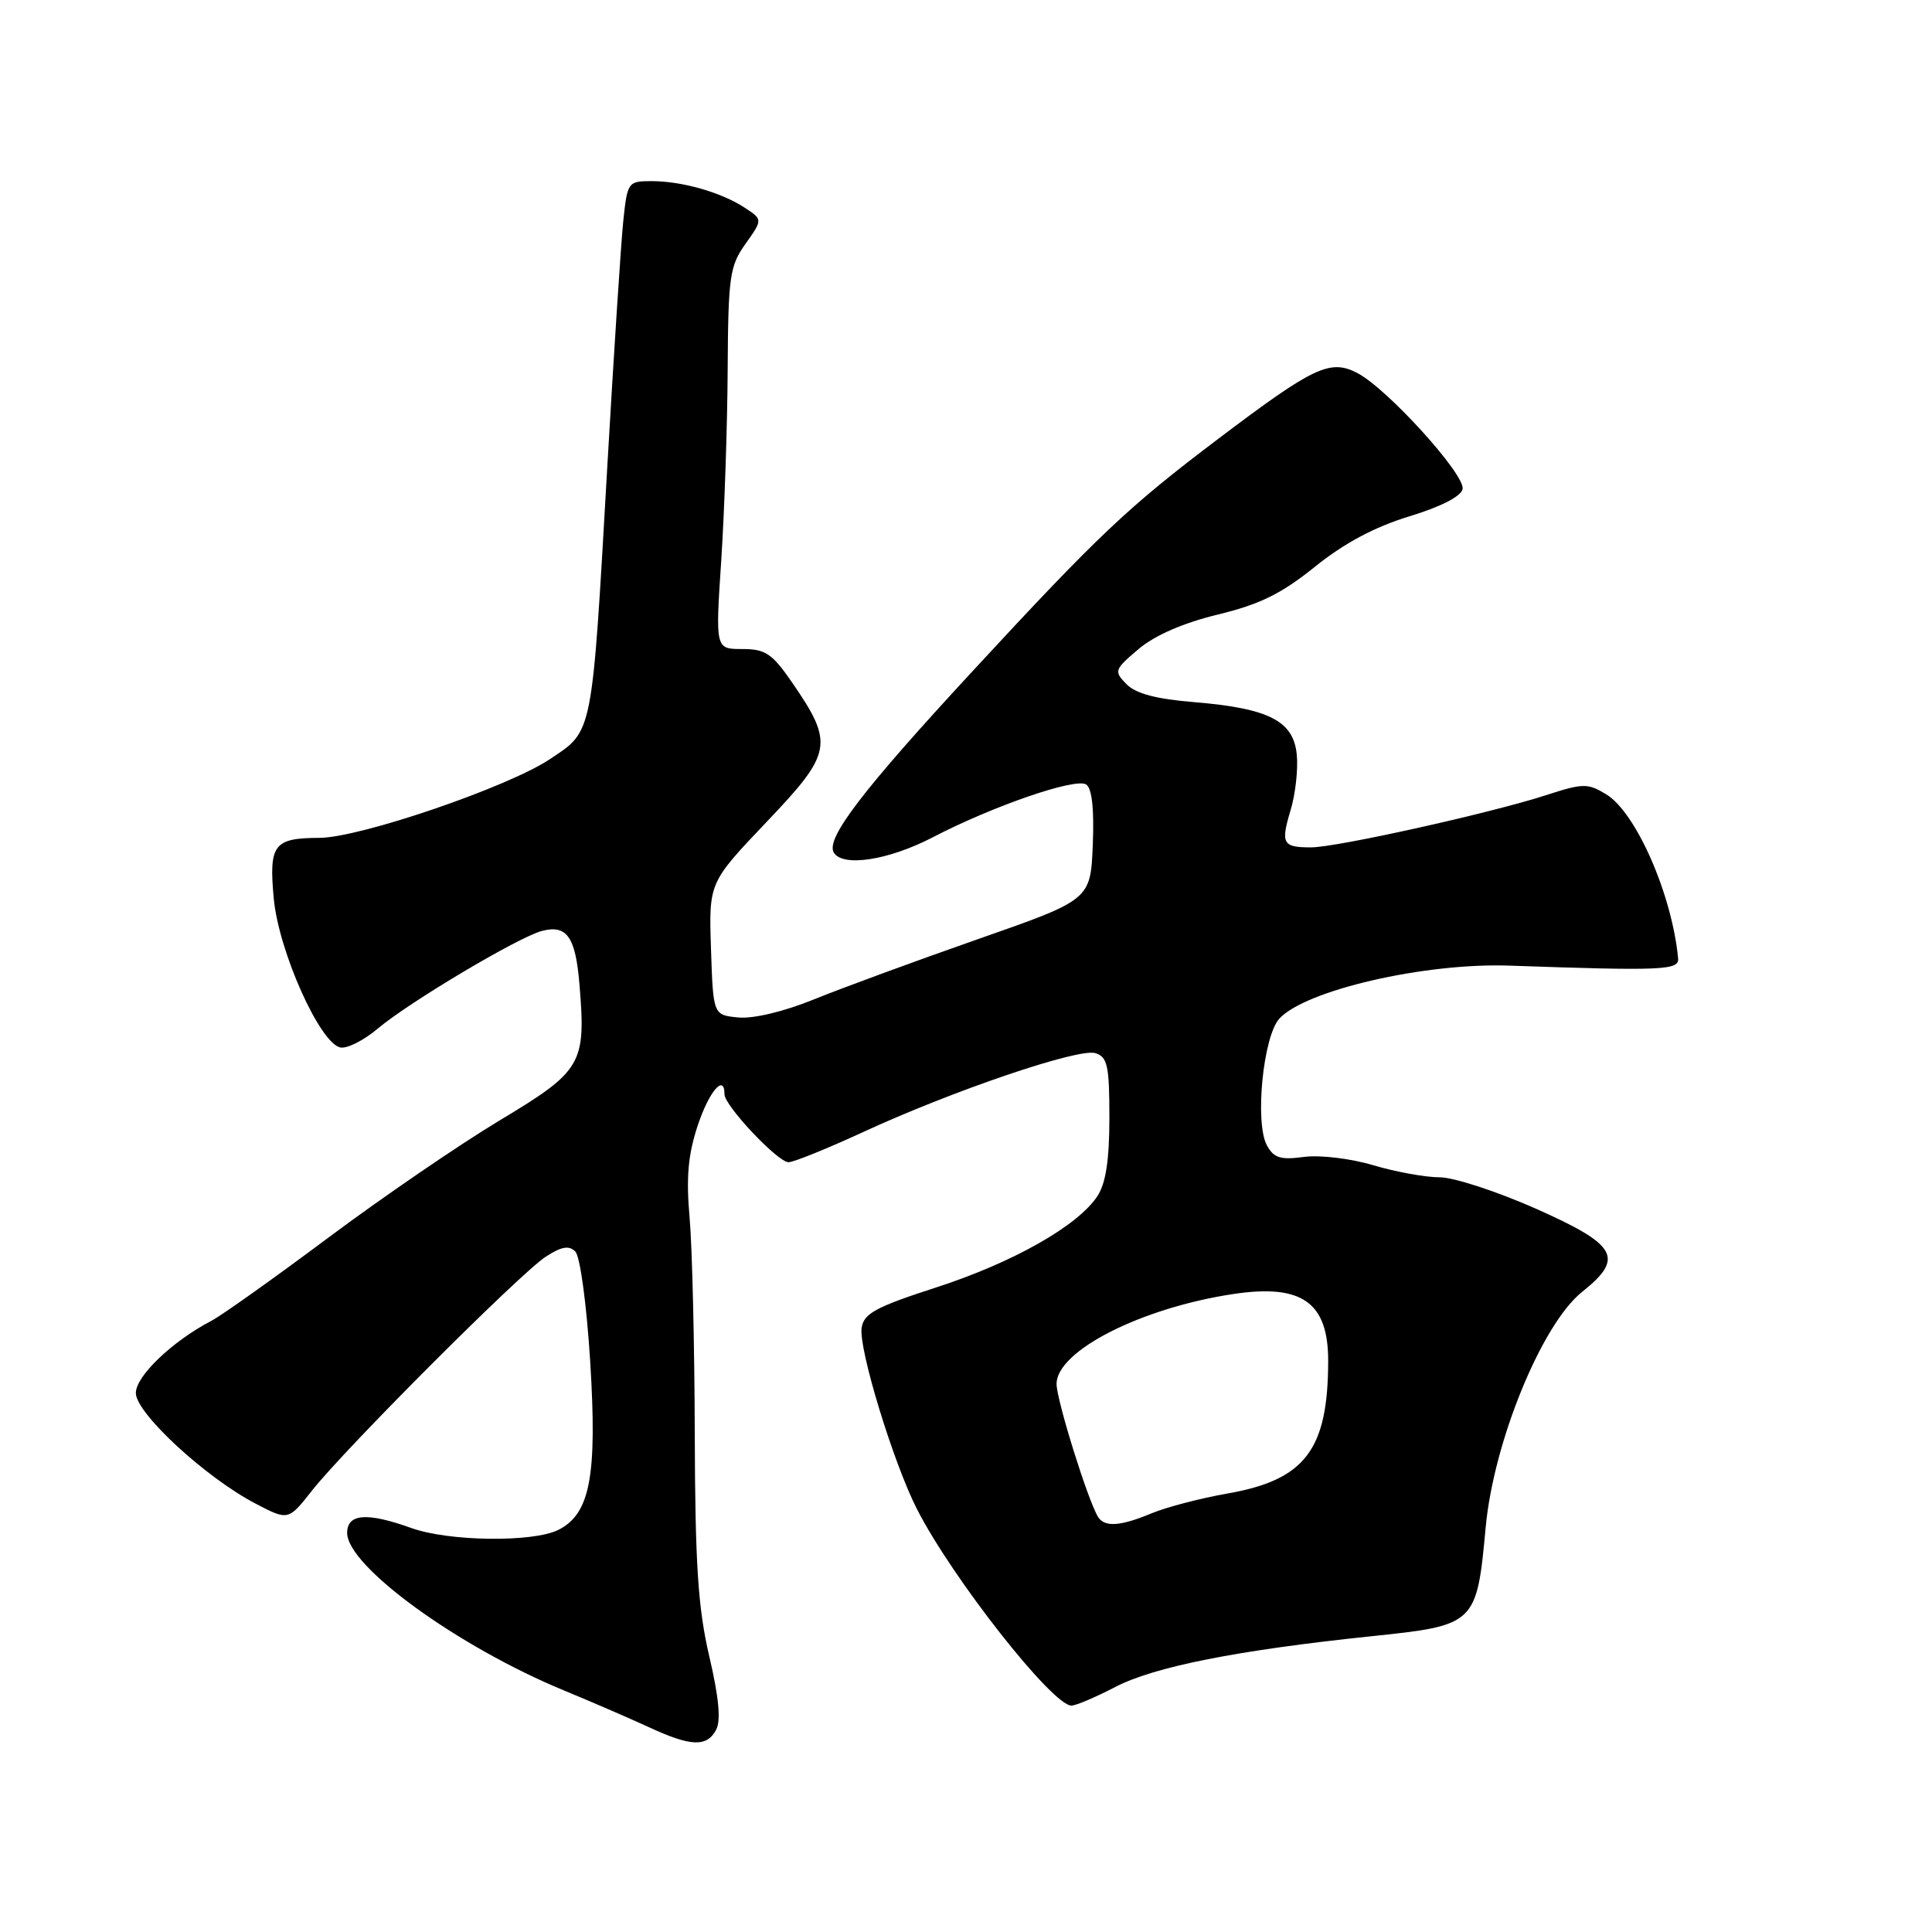 <?xml version="1.0" encoding="UTF-8" standalone="no"?>
<!DOCTYPE svg PUBLIC "-//W3C//DTD SVG 1.1//EN" "http://www.w3.org/Graphics/SVG/1.1/DTD/svg11.dtd" >
<svg xmlns="http://www.w3.org/2000/svg" xmlns:xlink="http://www.w3.org/1999/xlink" version="1.1" viewBox="0 0 256 256">
 <g >
 <path fill="currentColor"
d=" M 94.89 229.21 C 95.54 227.99 95.26 224.91 93.98 219.46 C 92.49 213.07 92.11 207.27 92.06 190.00 C 92.03 178.18 91.72 165.30 91.38 161.39 C 90.90 156.02 91.17 153.01 92.45 149.14 C 93.96 144.60 96.00 142.22 96.00 145.00 C 96.00 146.51 103.06 154.00 104.48 154.00 C 105.16 154.00 109.58 152.21 114.31 150.03 C 126.24 144.52 142.94 138.84 145.15 139.55 C 146.75 140.05 147.00 141.23 147.00 148.10 C 147.00 153.68 146.53 156.79 145.42 158.48 C 142.84 162.42 134.24 167.29 124.05 170.59 C 116.02 173.19 114.45 174.05 114.17 175.95 C 113.76 178.73 118.38 193.86 121.52 200.00 C 126.20 209.15 139.45 226.00 141.97 226.00 C 142.56 226.00 145.17 224.89 147.77 223.54 C 152.95 220.84 163.99 218.66 181.72 216.81 C 195.54 215.37 195.67 215.24 196.86 202.38 C 197.91 191.04 204.30 175.44 209.64 171.18 C 215.27 166.69 214.33 164.98 203.59 160.19 C 198.41 157.89 192.64 156.00 190.77 156.00 C 188.89 156.00 184.93 155.28 181.97 154.40 C 178.96 153.50 174.89 153.02 172.77 153.30 C 169.65 153.72 168.77 153.44 167.86 151.74 C 166.25 148.73 167.37 137.36 169.51 134.99 C 172.93 131.22 188.74 127.56 200.00 127.95 C 220.26 128.66 222.51 128.56 222.36 127.00 C 221.56 118.55 216.79 107.66 212.83 105.25 C 210.37 103.76 209.76 103.77 204.84 105.37 C 197.49 107.75 177.11 112.28 173.73 112.28 C 169.95 112.29 169.68 111.79 171.01 107.35 C 171.65 105.23 172.02 101.93 171.83 100.01 C 171.41 95.53 168.15 93.86 158.26 93.04 C 153.20 92.63 150.49 91.91 149.26 90.65 C 147.58 88.93 147.65 88.73 150.87 86.00 C 153.02 84.18 156.80 82.54 161.37 81.43 C 166.91 80.09 169.77 78.69 174.22 75.11 C 178.08 71.99 182.13 69.83 186.71 68.43 C 190.92 67.15 193.61 65.77 193.80 64.80 C 194.17 62.89 183.79 51.46 179.84 49.42 C 176.24 47.56 174.08 48.58 161.50 58.09 C 149.42 67.22 145.57 70.86 128.79 89.02 C 114.22 104.78 109.36 111.15 110.49 112.98 C 111.69 114.93 117.75 113.98 123.61 110.94 C 131.57 106.80 142.46 103.05 143.91 103.94 C 144.69 104.43 144.99 107.13 144.80 111.95 C 144.50 119.23 144.50 119.23 129.50 124.47 C 121.25 127.36 111.50 130.94 107.84 132.43 C 103.88 134.04 99.83 135.01 97.84 134.82 C 94.50 134.50 94.50 134.50 94.21 125.73 C 93.92 116.96 93.92 116.96 101.57 108.92 C 110.31 99.75 110.53 98.54 104.97 90.45 C 102.31 86.59 101.43 86.00 98.35 86.00 C 94.79 86.00 94.79 86.00 95.57 74.25 C 95.99 67.79 96.38 56.42 96.42 49.00 C 96.49 36.61 96.69 35.24 98.79 32.30 C 101.07 29.09 101.07 29.09 98.66 27.51 C 95.55 25.48 90.37 24.00 86.33 24.00 C 83.22 24.00 83.13 24.13 82.59 29.25 C 82.29 32.14 81.33 46.88 80.46 62.00 C 78.41 97.77 78.61 96.76 72.88 100.58 C 67.34 104.29 47.72 110.99 42.35 111.02 C 36.27 111.04 35.62 111.89 36.27 119.01 C 36.90 126.00 42.40 138.30 45.12 138.80 C 46.01 138.96 48.23 137.84 50.05 136.30 C 54.23 132.77 68.74 124.15 71.82 123.35 C 75.11 122.50 76.26 124.13 76.78 130.42 C 77.66 141.01 77.15 141.88 66.24 148.44 C 60.88 151.66 50.65 158.66 43.50 164.00 C 36.35 169.34 29.38 174.30 28.00 175.02 C 22.82 177.73 18.00 182.34 18.00 184.58 C 18.00 187.25 27.23 195.77 33.85 199.23 C 38.20 201.50 38.20 201.50 41.35 197.50 C 45.76 191.91 68.91 168.74 72.30 166.53 C 74.39 165.17 75.39 164.99 76.23 165.83 C 76.87 166.47 77.73 172.86 78.20 180.34 C 79.15 195.56 78.21 200.58 74.00 202.71 C 70.66 204.40 59.47 204.26 54.50 202.47 C 48.63 200.36 46.00 200.56 46.00 203.12 C 46.00 207.53 60.67 218.19 74.72 223.99 C 78.45 225.53 83.53 227.73 86.00 228.87 C 91.55 231.44 93.65 231.52 94.89 229.21 Z  M 145.50 201.00 C 144.15 198.82 140.00 185.51 140.00 183.38 C 140.00 179.00 151.23 173.29 163.45 171.46 C 172.51 170.10 176.00 172.57 175.99 180.32 C 175.98 192.12 172.94 196.11 162.58 197.91 C 159.06 198.53 154.58 199.70 152.62 200.51 C 148.47 202.25 146.36 202.39 145.50 201.00 Z "/>
</g>
</svg>